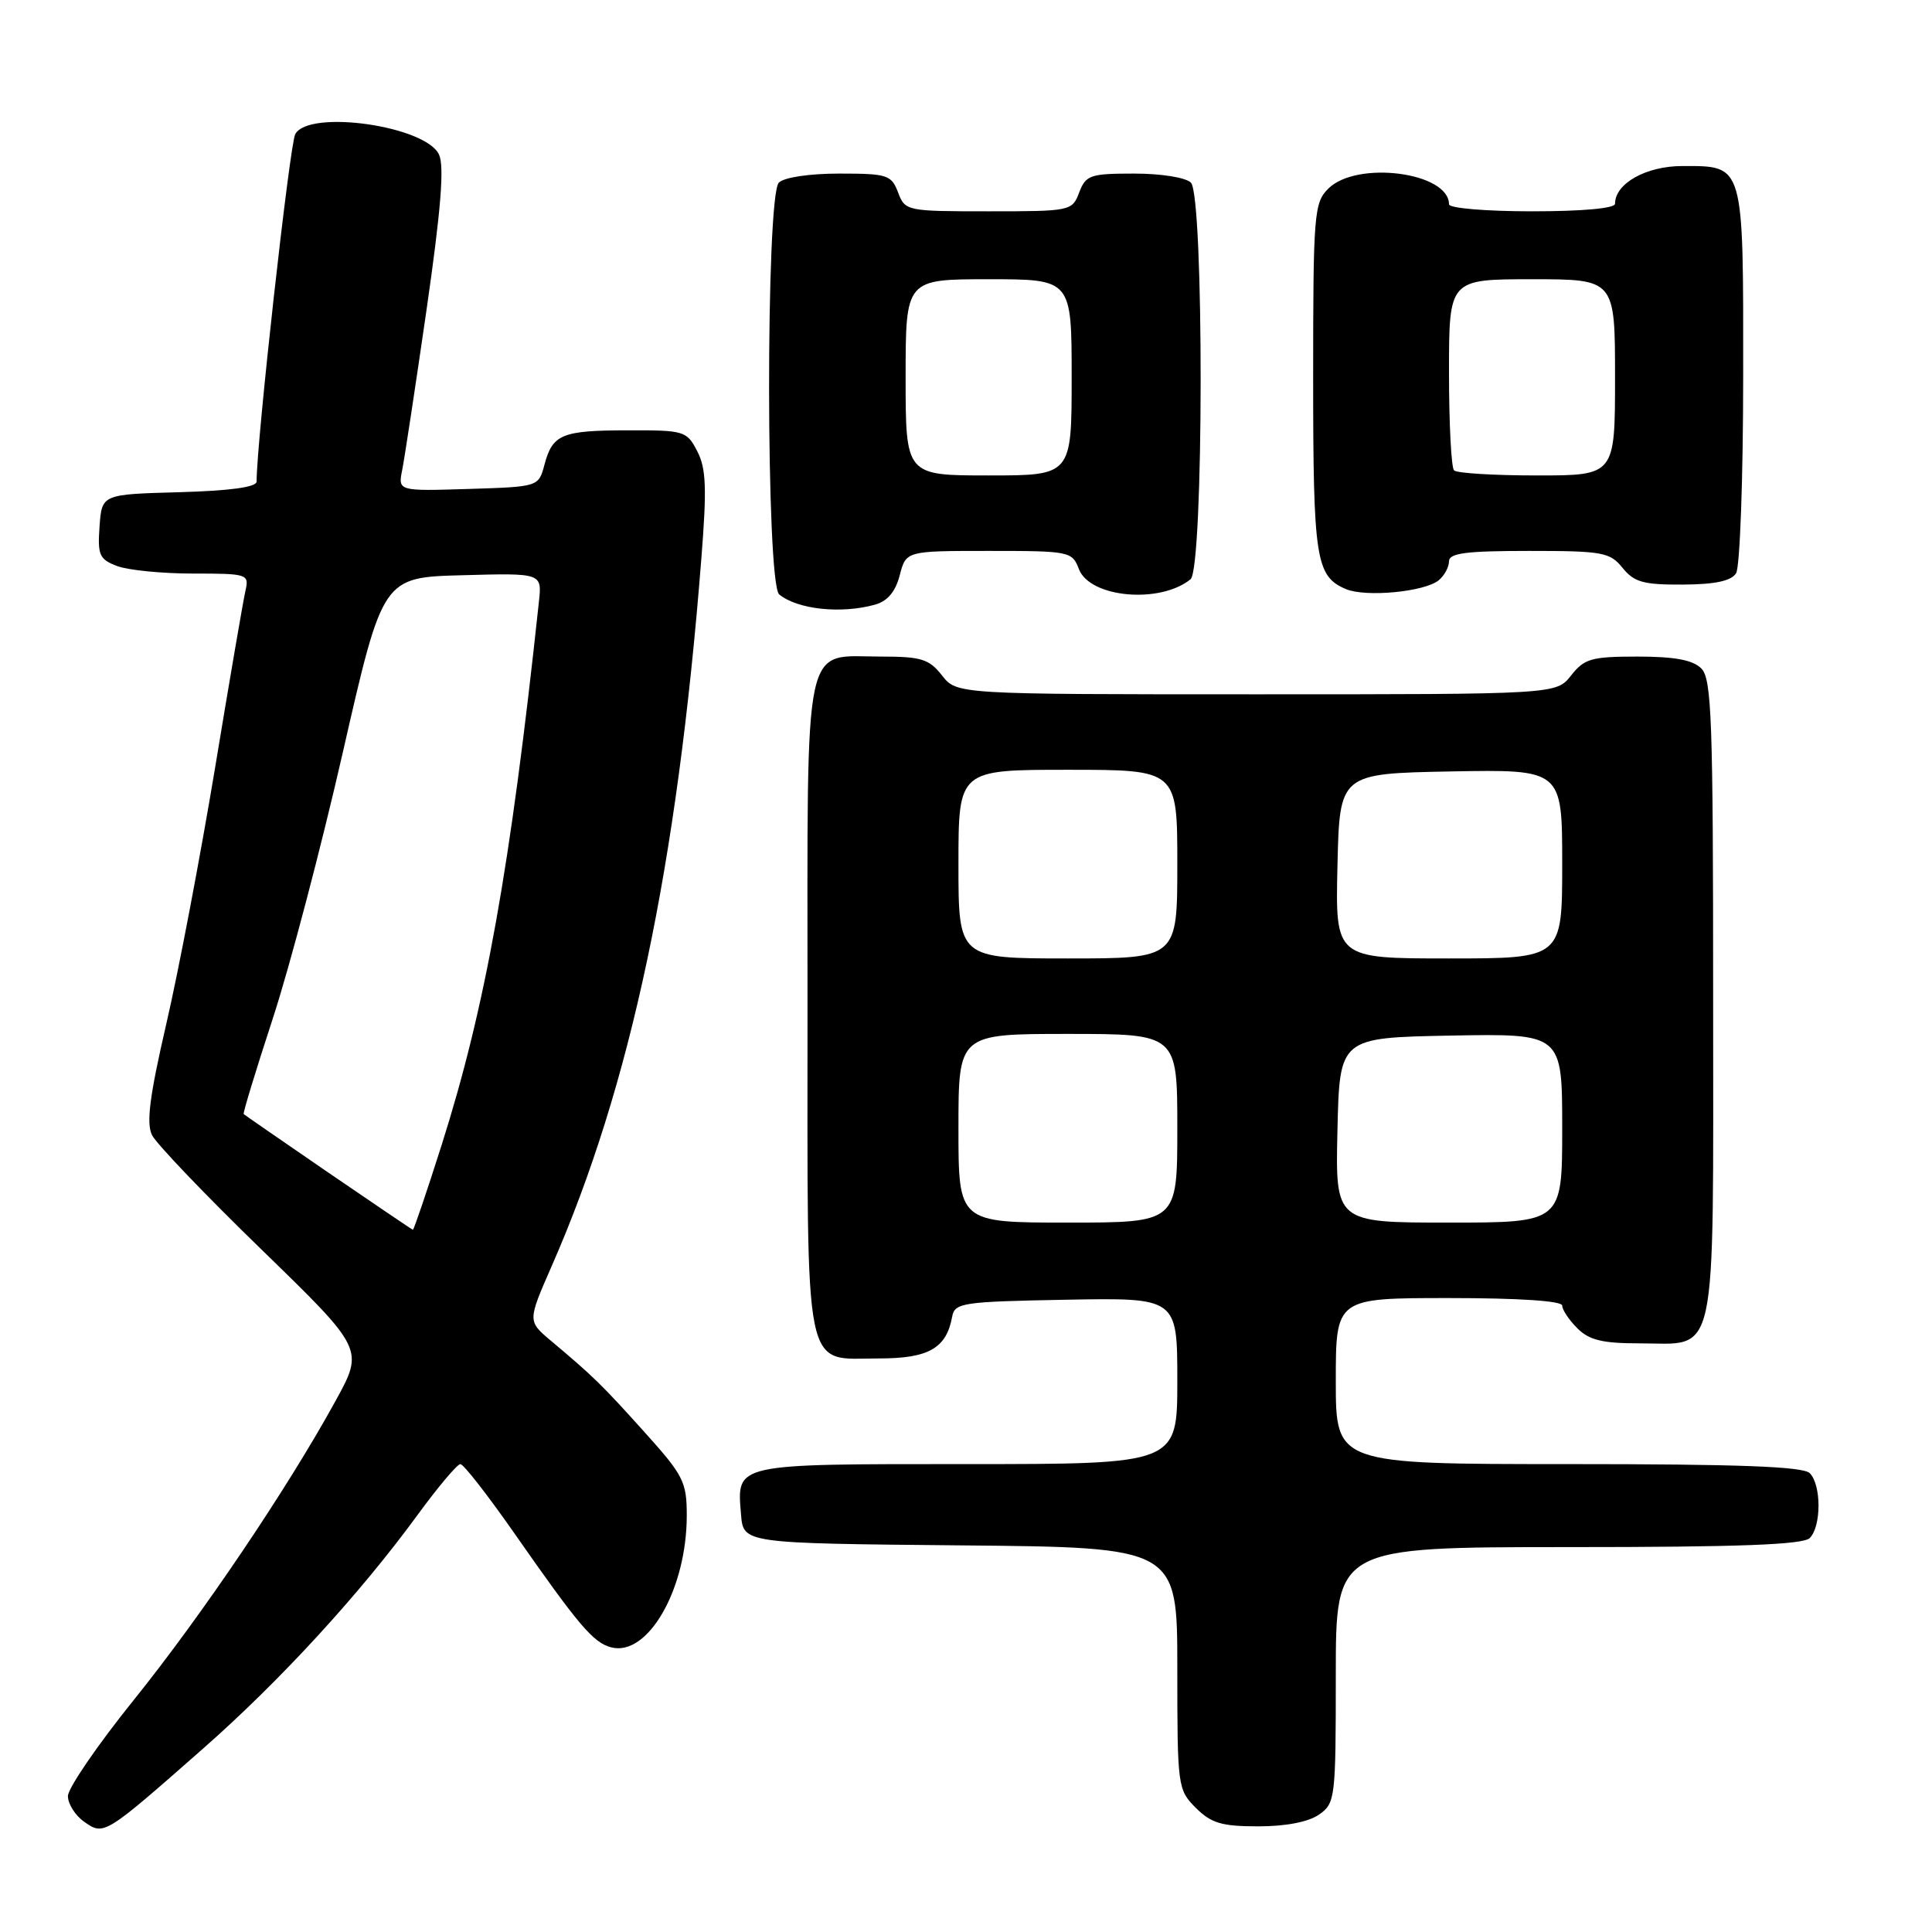 <?xml version="1.0" encoding="UTF-8" standalone="no"?>
<!DOCTYPE svg PUBLIC "-//W3C//DTD SVG 1.1//EN" "http://www.w3.org/Graphics/SVG/1.1/DTD/svg11.dtd" >
<svg xmlns="http://www.w3.org/2000/svg" xmlns:xlink="http://www.w3.org/1999/xlink" version="1.1" viewBox="0 0 256 256">
 <g >
 <path fill="currentColor"
d=" M 26.86 231.74 C 37.12 222.72 47.66 211.23 55.32 200.75 C 58.03 197.04 60.59 194.00 61.00 194.00 C 61.42 194.00 64.62 198.11 68.13 203.13 C 76.65 215.34 78.61 217.67 80.98 218.28 C 85.84 219.56 91.00 210.57 91.00 200.81 C 91.00 196.35 90.57 195.50 85.38 189.74 C 79.75 183.48 78.66 182.41 72.98 177.64 C 69.91 175.05 69.91 175.05 73.09 167.79 C 83.58 143.90 89.73 114.84 92.93 74.04 C 93.67 64.69 93.57 62.06 92.39 59.79 C 91.00 57.10 90.67 57.00 83.22 57.02 C 74.43 57.03 73.22 57.53 72.14 61.59 C 71.36 64.50 71.36 64.50 62.05 64.79 C 52.73 65.08 52.73 65.08 53.30 62.24 C 53.61 60.68 55.06 51.14 56.52 41.04 C 58.42 27.86 58.89 22.06 58.18 20.50 C 56.44 16.67 40.90 14.46 39.12 17.78 C 38.38 19.16 34.00 58.54 34.00 63.81 C 34.00 64.55 30.50 65.03 23.75 65.22 C 13.50 65.50 13.50 65.50 13.19 69.75 C 12.92 73.55 13.16 74.11 15.51 75.00 C 16.95 75.55 21.48 76.00 25.58 76.00 C 32.80 76.00 33.02 76.07 32.53 78.25 C 32.24 79.49 30.43 90.05 28.50 101.73 C 26.56 113.41 23.66 128.67 22.04 135.65 C 19.82 145.26 19.36 148.84 20.15 150.42 C 20.72 151.56 27.27 158.41 34.71 165.63 C 48.23 178.77 48.23 178.77 44.46 185.63 C 38.07 197.27 26.79 213.99 17.69 225.30 C 12.91 231.24 9.00 236.95 9.00 237.99 C 9.00 239.03 9.97 240.56 11.15 241.39 C 13.78 243.24 13.81 243.22 26.86 231.74 Z  M 174.78 240.44 C 176.93 238.94 177.00 238.32 177.00 221.94 C 177.00 205.00 177.00 205.00 207.80 205.00 C 230.42 205.00 238.92 204.68 239.80 203.80 C 241.35 202.25 241.35 196.75 239.80 195.20 C 238.92 194.32 230.42 194.00 207.80 194.00 C 177.00 194.00 177.00 194.00 177.00 183.00 C 177.00 172.00 177.00 172.00 192.00 172.00 C 201.33 172.00 207.00 172.38 207.00 173.00 C 207.00 173.55 207.90 174.90 209.00 176.00 C 210.57 177.57 212.33 178.00 217.17 178.00 C 227.72 178.00 227.00 181.33 227.00 132.42 C 227.00 95.32 226.81 89.95 225.43 88.57 C 224.31 87.45 221.90 87.00 217.00 87.00 C 210.88 87.00 209.93 87.27 208.18 89.50 C 206.21 92.00 206.21 92.00 166.50 92.00 C 126.79 92.00 126.79 92.00 124.82 89.50 C 123.11 87.32 122.07 87.00 116.76 87.00 C 106.28 87.00 107.00 83.60 107.00 133.33 C 107.00 183.20 106.35 180.00 116.50 180.00 C 123.04 180.00 125.40 178.65 126.16 174.50 C 126.50 172.62 127.43 172.48 141.26 172.22 C 156.00 171.95 156.00 171.95 156.00 182.97 C 156.00 194.00 156.00 194.00 128.12 194.00 C 97.09 194.00 97.63 193.88 98.19 200.68 C 98.50 204.50 98.50 204.50 127.25 204.77 C 156.00 205.03 156.00 205.03 156.00 221.06 C 156.00 236.75 156.05 237.14 158.45 239.55 C 160.50 241.59 161.88 242.00 166.73 242.00 C 170.38 242.00 173.38 241.42 174.78 240.44 Z  M 115.94 80.12 C 117.60 79.66 118.66 78.40 119.22 76.22 C 120.06 73.00 120.06 73.00 131.05 73.00 C 141.75 73.00 142.07 73.07 142.96 75.41 C 144.41 79.20 153.67 80.05 157.75 76.76 C 159.51 75.35 159.55 25.95 157.80 24.20 C 157.12 23.52 153.86 23.00 150.28 23.00 C 144.45 23.00 143.88 23.20 143.00 25.50 C 142.07 27.96 141.87 28.00 131.00 28.00 C 120.13 28.00 119.93 27.96 119.00 25.50 C 118.11 23.17 117.58 23.00 111.22 23.00 C 107.25 23.00 103.90 23.50 103.20 24.20 C 101.45 25.95 101.49 77.34 103.25 78.77 C 105.70 80.76 111.46 81.37 115.94 80.12 Z  M 190.65 76.88 C 191.39 76.26 192.00 75.14 192.00 74.38 C 192.00 73.29 194.26 73.00 202.59 73.00 C 212.36 73.00 213.32 73.17 215.00 75.25 C 216.54 77.15 217.78 77.49 222.97 77.46 C 227.25 77.44 229.40 76.98 230.04 75.96 C 230.55 75.16 230.98 63.39 230.98 49.82 C 231.00 21.51 231.14 22.00 222.93 22.00 C 218.12 22.00 214.00 24.31 214.00 27.00 C 214.00 27.61 209.67 28.00 203.00 28.00 C 196.90 28.00 192.00 27.59 192.00 27.07 C 192.00 22.82 179.77 21.23 176.00 25.00 C 174.12 26.88 174.00 28.33 174.00 50.07 C 174.00 74.07 174.35 76.35 178.32 78.05 C 180.96 79.17 188.77 78.43 190.65 76.88 Z  M 43.50 155.37 C 37.45 151.22 32.40 147.73 32.29 147.62 C 32.17 147.50 33.91 141.80 36.15 134.95 C 38.39 128.10 42.59 112.15 45.47 99.50 C 50.72 76.50 50.72 76.50 61.27 76.22 C 71.82 75.93 71.82 75.93 71.41 79.72 C 67.63 115.03 64.34 133.38 58.51 151.75 C 56.54 157.94 54.83 162.98 54.71 162.95 C 54.60 162.93 49.55 159.51 43.50 155.37 Z  M 127.00 149.50 C 127.00 137.00 127.00 137.00 141.50 137.00 C 156.00 137.00 156.00 137.00 156.00 149.50 C 156.00 162.00 156.00 162.00 141.50 162.00 C 127.00 162.00 127.00 162.00 127.00 149.50 Z  M 177.22 149.75 C 177.50 137.50 177.50 137.50 192.25 137.22 C 207.00 136.95 207.00 136.95 207.00 149.47 C 207.00 162.00 207.00 162.00 191.97 162.00 C 176.94 162.00 176.94 162.00 177.22 149.75 Z  M 127.00 114.50 C 127.00 102.00 127.00 102.00 141.50 102.00 C 156.00 102.00 156.00 102.00 156.00 114.50 C 156.00 127.00 156.00 127.00 141.50 127.00 C 127.00 127.00 127.00 127.00 127.00 114.50 Z  M 177.22 114.75 C 177.50 102.50 177.50 102.50 192.25 102.22 C 207.00 101.95 207.00 101.95 207.00 114.47 C 207.00 127.00 207.00 127.00 191.97 127.00 C 176.94 127.00 176.94 127.00 177.22 114.75 Z  M 120.00 50.00 C 120.00 37.00 120.00 37.00 131.00 37.00 C 142.00 37.00 142.00 37.00 142.00 50.00 C 142.00 63.00 142.00 63.00 131.00 63.00 C 120.00 63.00 120.00 63.00 120.00 50.00 Z  M 192.67 62.33 C 192.30 61.97 192.00 56.12 192.00 49.33 C 192.00 37.00 192.00 37.00 203.00 37.00 C 214.00 37.00 214.00 37.00 214.00 50.00 C 214.00 63.00 214.00 63.00 203.67 63.00 C 197.98 63.00 193.03 62.70 192.67 62.33 Z "/>
</g>
</svg>